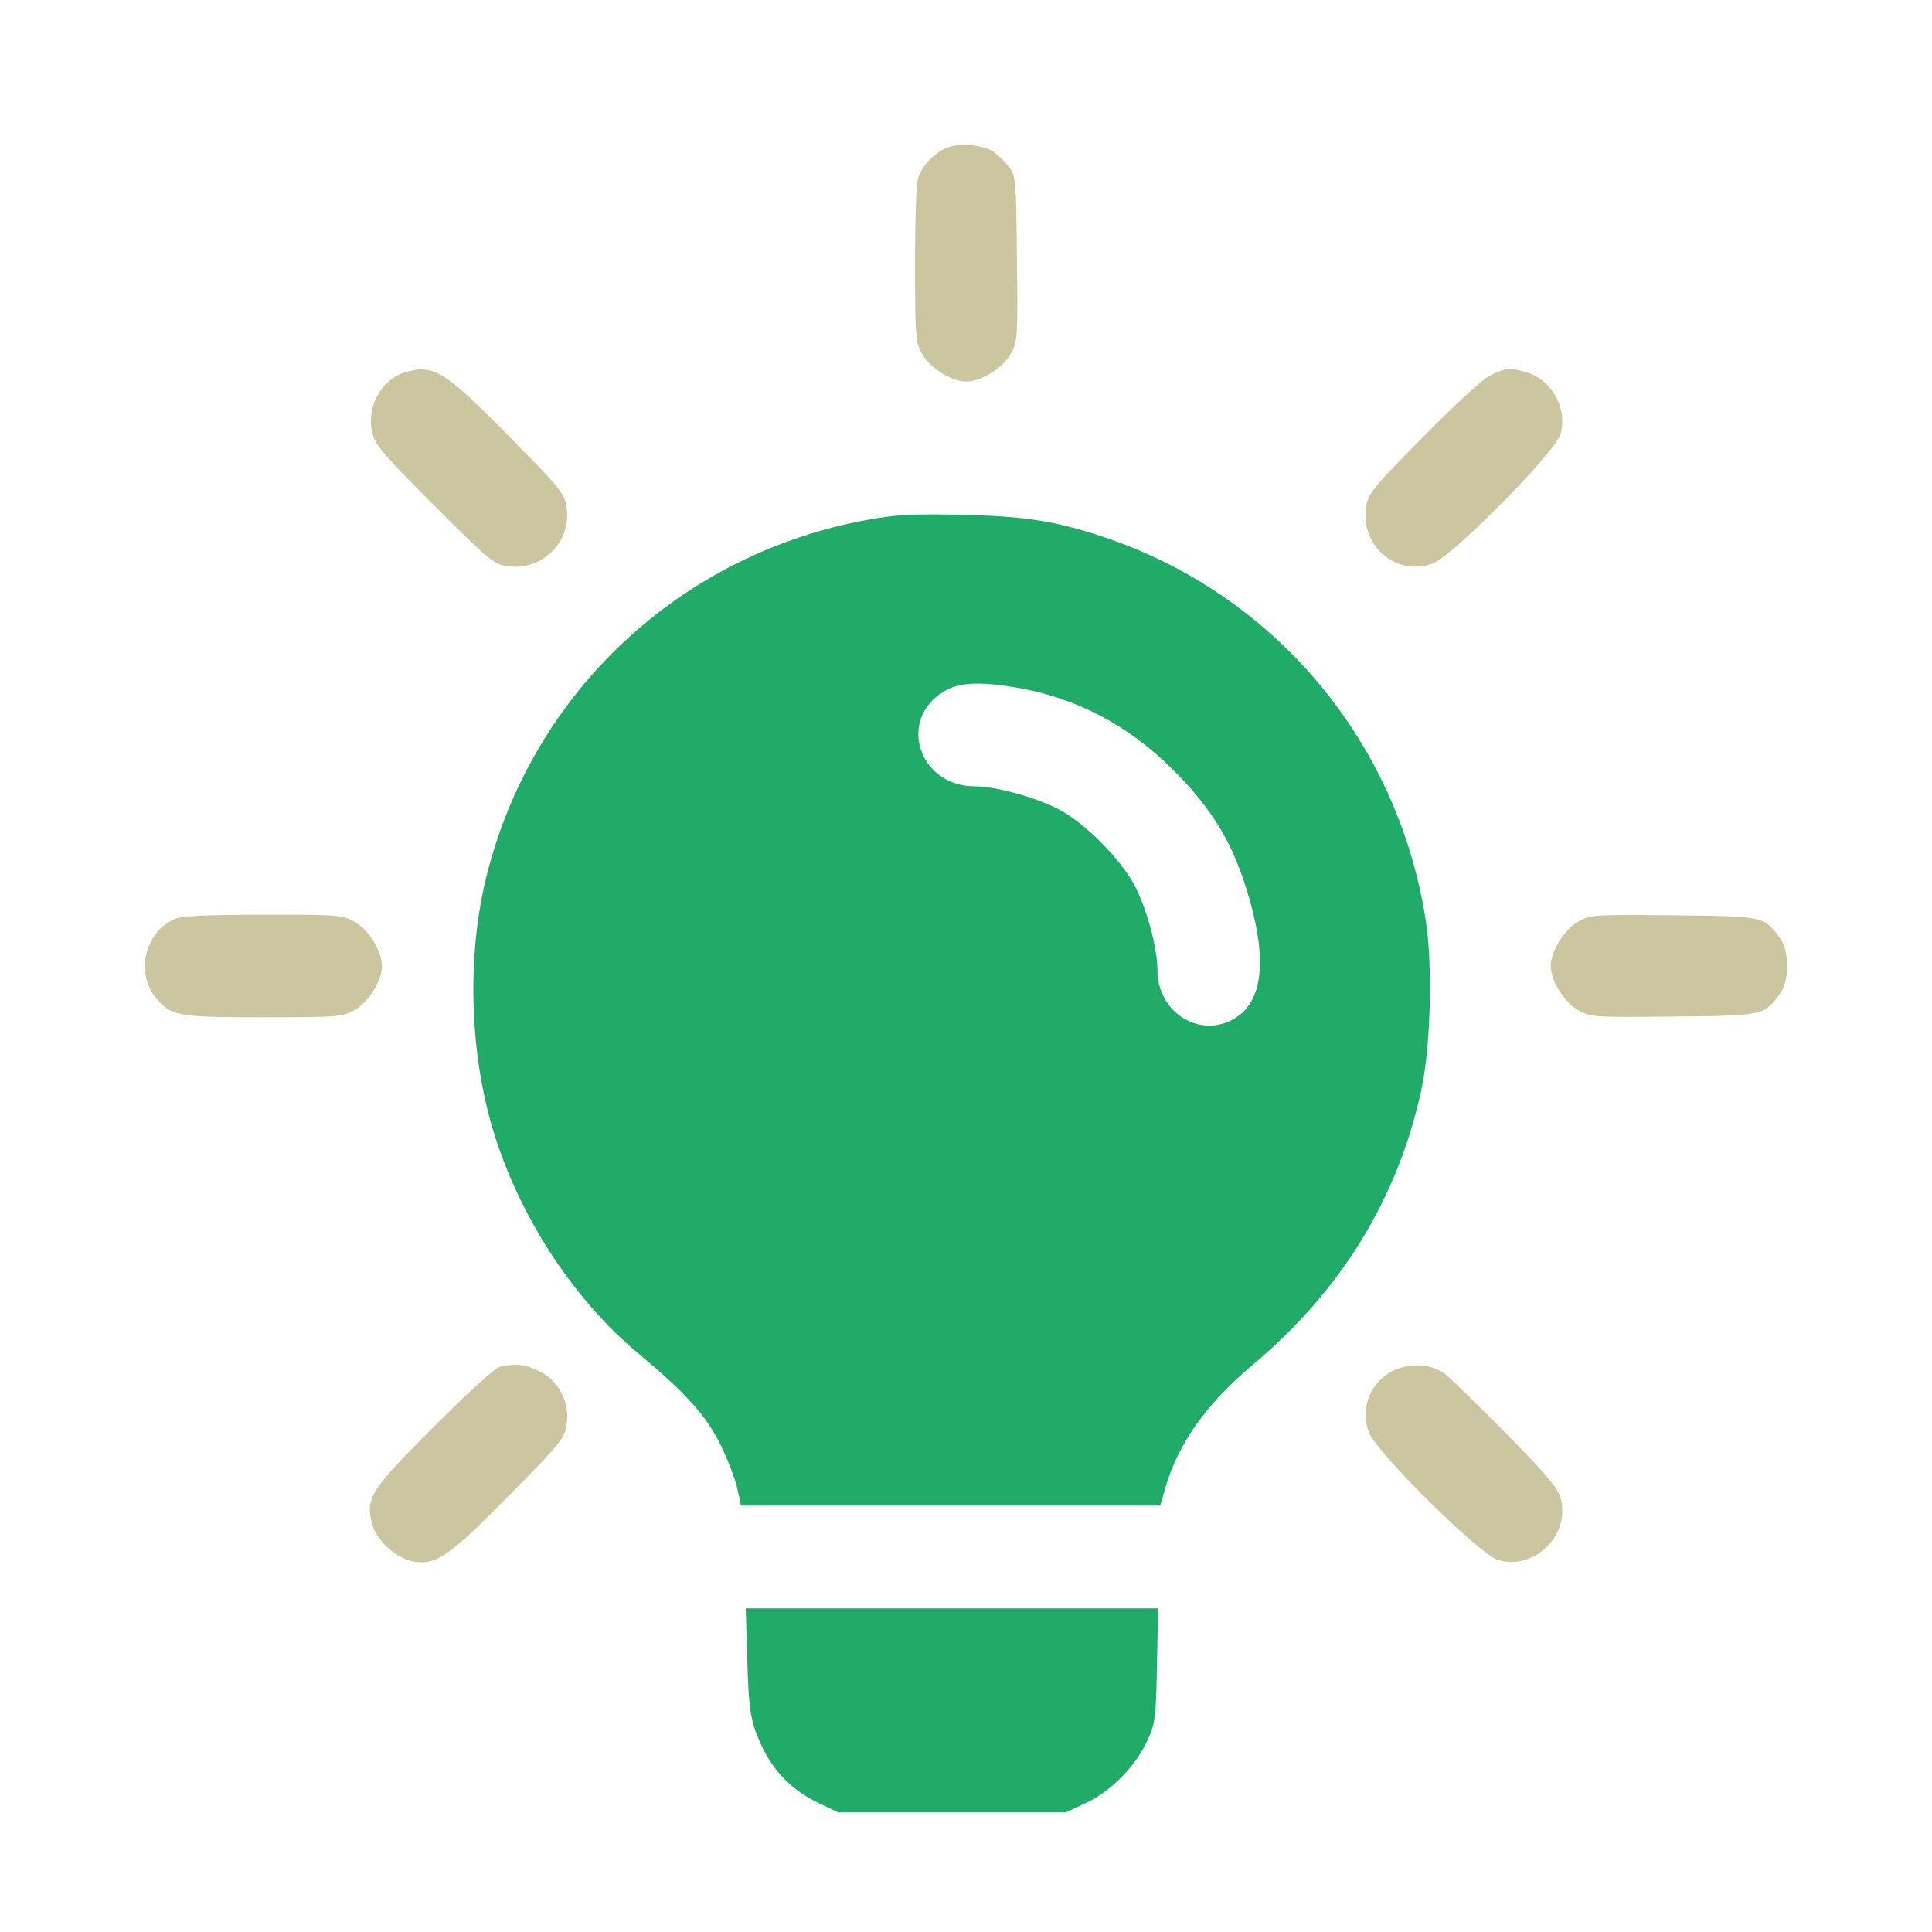 <svg width="40" height="40" viewBox="0 0 40 40" fill="none" xmlns="http://www.w3.org/2000/svg">
<g id="Starter">
<g id="Group 34">
<path id="image 279 (Traced)" fill-rule="evenodd" clip-rule="evenodd" d="M17.959 10.763C14.096 11.465 11.037 14.318 10.08 18.11C9.648 19.821 9.72 21.914 10.269 23.592C10.83 25.306 11.914 26.934 13.217 28.023C14.194 28.838 14.609 29.297 14.905 29.888C15.055 30.188 15.215 30.6 15.261 30.802L15.343 31.172H19.682H24.021L24.132 30.789C24.392 29.89 24.985 29.056 25.925 28.267C27.768 26.723 28.942 24.81 29.428 22.562C29.622 21.667 29.665 19.977 29.517 19.041C28.936 15.341 26.386 12.306 22.867 11.124C21.862 10.787 21.229 10.687 19.909 10.658C18.89 10.636 18.556 10.654 17.959 10.763ZM20.973 14.223C22.255 14.43 23.345 14.996 24.297 15.948C25.035 16.686 25.458 17.352 25.753 18.241C26.249 19.736 26.189 20.698 25.576 21.077C24.859 21.52 23.964 20.972 23.964 20.088C23.964 19.626 23.742 18.807 23.484 18.32C23.199 17.782 22.452 17.034 21.924 16.758C21.446 16.508 20.617 16.28 20.185 16.28C19.023 16.28 18.572 14.899 19.544 14.314C19.845 14.133 20.252 14.107 20.973 14.223ZM15.472 34.379C15.497 35.248 15.531 35.534 15.642 35.841C15.904 36.567 16.323 37.037 16.984 37.348L17.35 37.52H19.71H22.07L22.476 37.333C22.989 37.095 23.501 36.581 23.744 36.058C23.921 35.677 23.931 35.605 23.954 34.479L23.977 33.299H19.708H15.439L15.472 34.379Z" fill="#21AB68"/>
<path id="image 279 (Traced)_2" fill-rule="evenodd" clip-rule="evenodd" d="M19.575 3.07C19.329 3.184 19.108 3.418 19.015 3.665C18.971 3.779 18.944 4.48 18.945 5.46C18.946 7 18.952 7.079 19.095 7.334C19.256 7.621 19.704 7.899 20.007 7.899C20.31 7.899 20.759 7.621 20.922 7.334C21.069 7.074 21.072 7.028 21.055 5.361C21.039 3.755 21.03 3.643 20.901 3.47C20.825 3.369 20.686 3.228 20.59 3.157C20.37 2.993 19.84 2.947 19.575 3.07ZM8.394 7.706C7.89 7.852 7.571 8.445 7.711 8.979C7.773 9.218 7.97 9.447 8.993 10.469C10.145 11.62 10.216 11.678 10.517 11.723C11.223 11.828 11.838 11.214 11.732 10.509C11.687 10.213 11.622 10.132 10.544 9.039C9.195 7.671 8.979 7.537 8.394 7.706ZM30.877 7.759C30.712 7.836 30.178 8.322 29.471 9.039C28.401 10.123 28.327 10.214 28.284 10.502C28.163 11.311 28.923 11.948 29.669 11.663C30.087 11.503 32.195 9.369 32.306 8.993C32.464 8.459 32.126 7.851 31.589 7.702C31.257 7.61 31.186 7.616 30.877 7.759ZM3.617 19.028C2.994 19.299 2.798 20.148 3.237 20.67C3.547 21.038 3.685 21.062 5.463 21.061C7.01 21.06 7.088 21.054 7.343 20.911C7.631 20.75 7.908 20.302 7.908 19.998C7.908 19.695 7.631 19.246 7.343 19.086C7.088 18.943 7.013 18.937 5.448 18.938C4.243 18.939 3.767 18.963 3.617 19.028ZM32.672 19.084C32.384 19.247 32.107 19.696 32.107 19.998C32.107 20.301 32.384 20.75 32.672 20.913C32.931 21.06 32.978 21.063 34.645 21.046C36.525 21.027 36.514 21.029 36.856 20.571C37.048 20.314 37.048 19.683 36.856 19.426C36.514 18.967 36.525 18.97 34.645 18.951C32.978 18.934 32.931 18.937 32.672 19.084ZM10.368 28.29C10.264 28.309 9.75 28.771 8.993 29.528C7.662 30.858 7.561 31.017 7.707 31.559C7.799 31.902 8.205 32.268 8.561 32.328C9.032 32.408 9.292 32.229 10.544 30.958C11.622 29.865 11.687 29.784 11.732 29.488C11.8 29.034 11.575 28.596 11.168 28.391C10.881 28.247 10.718 28.226 10.368 28.29ZM28.867 28.369C28.376 28.598 28.15 29.155 28.343 29.66C28.503 30.078 30.637 32.186 31.012 32.297C31.776 32.523 32.532 31.767 32.306 31.003C32.244 30.793 31.994 30.5 31.153 29.649C30.562 29.052 29.999 28.506 29.902 28.435C29.632 28.24 29.202 28.212 28.867 28.369Z" fill="#CBC6A0"/>
</g>
</g>
</svg>
